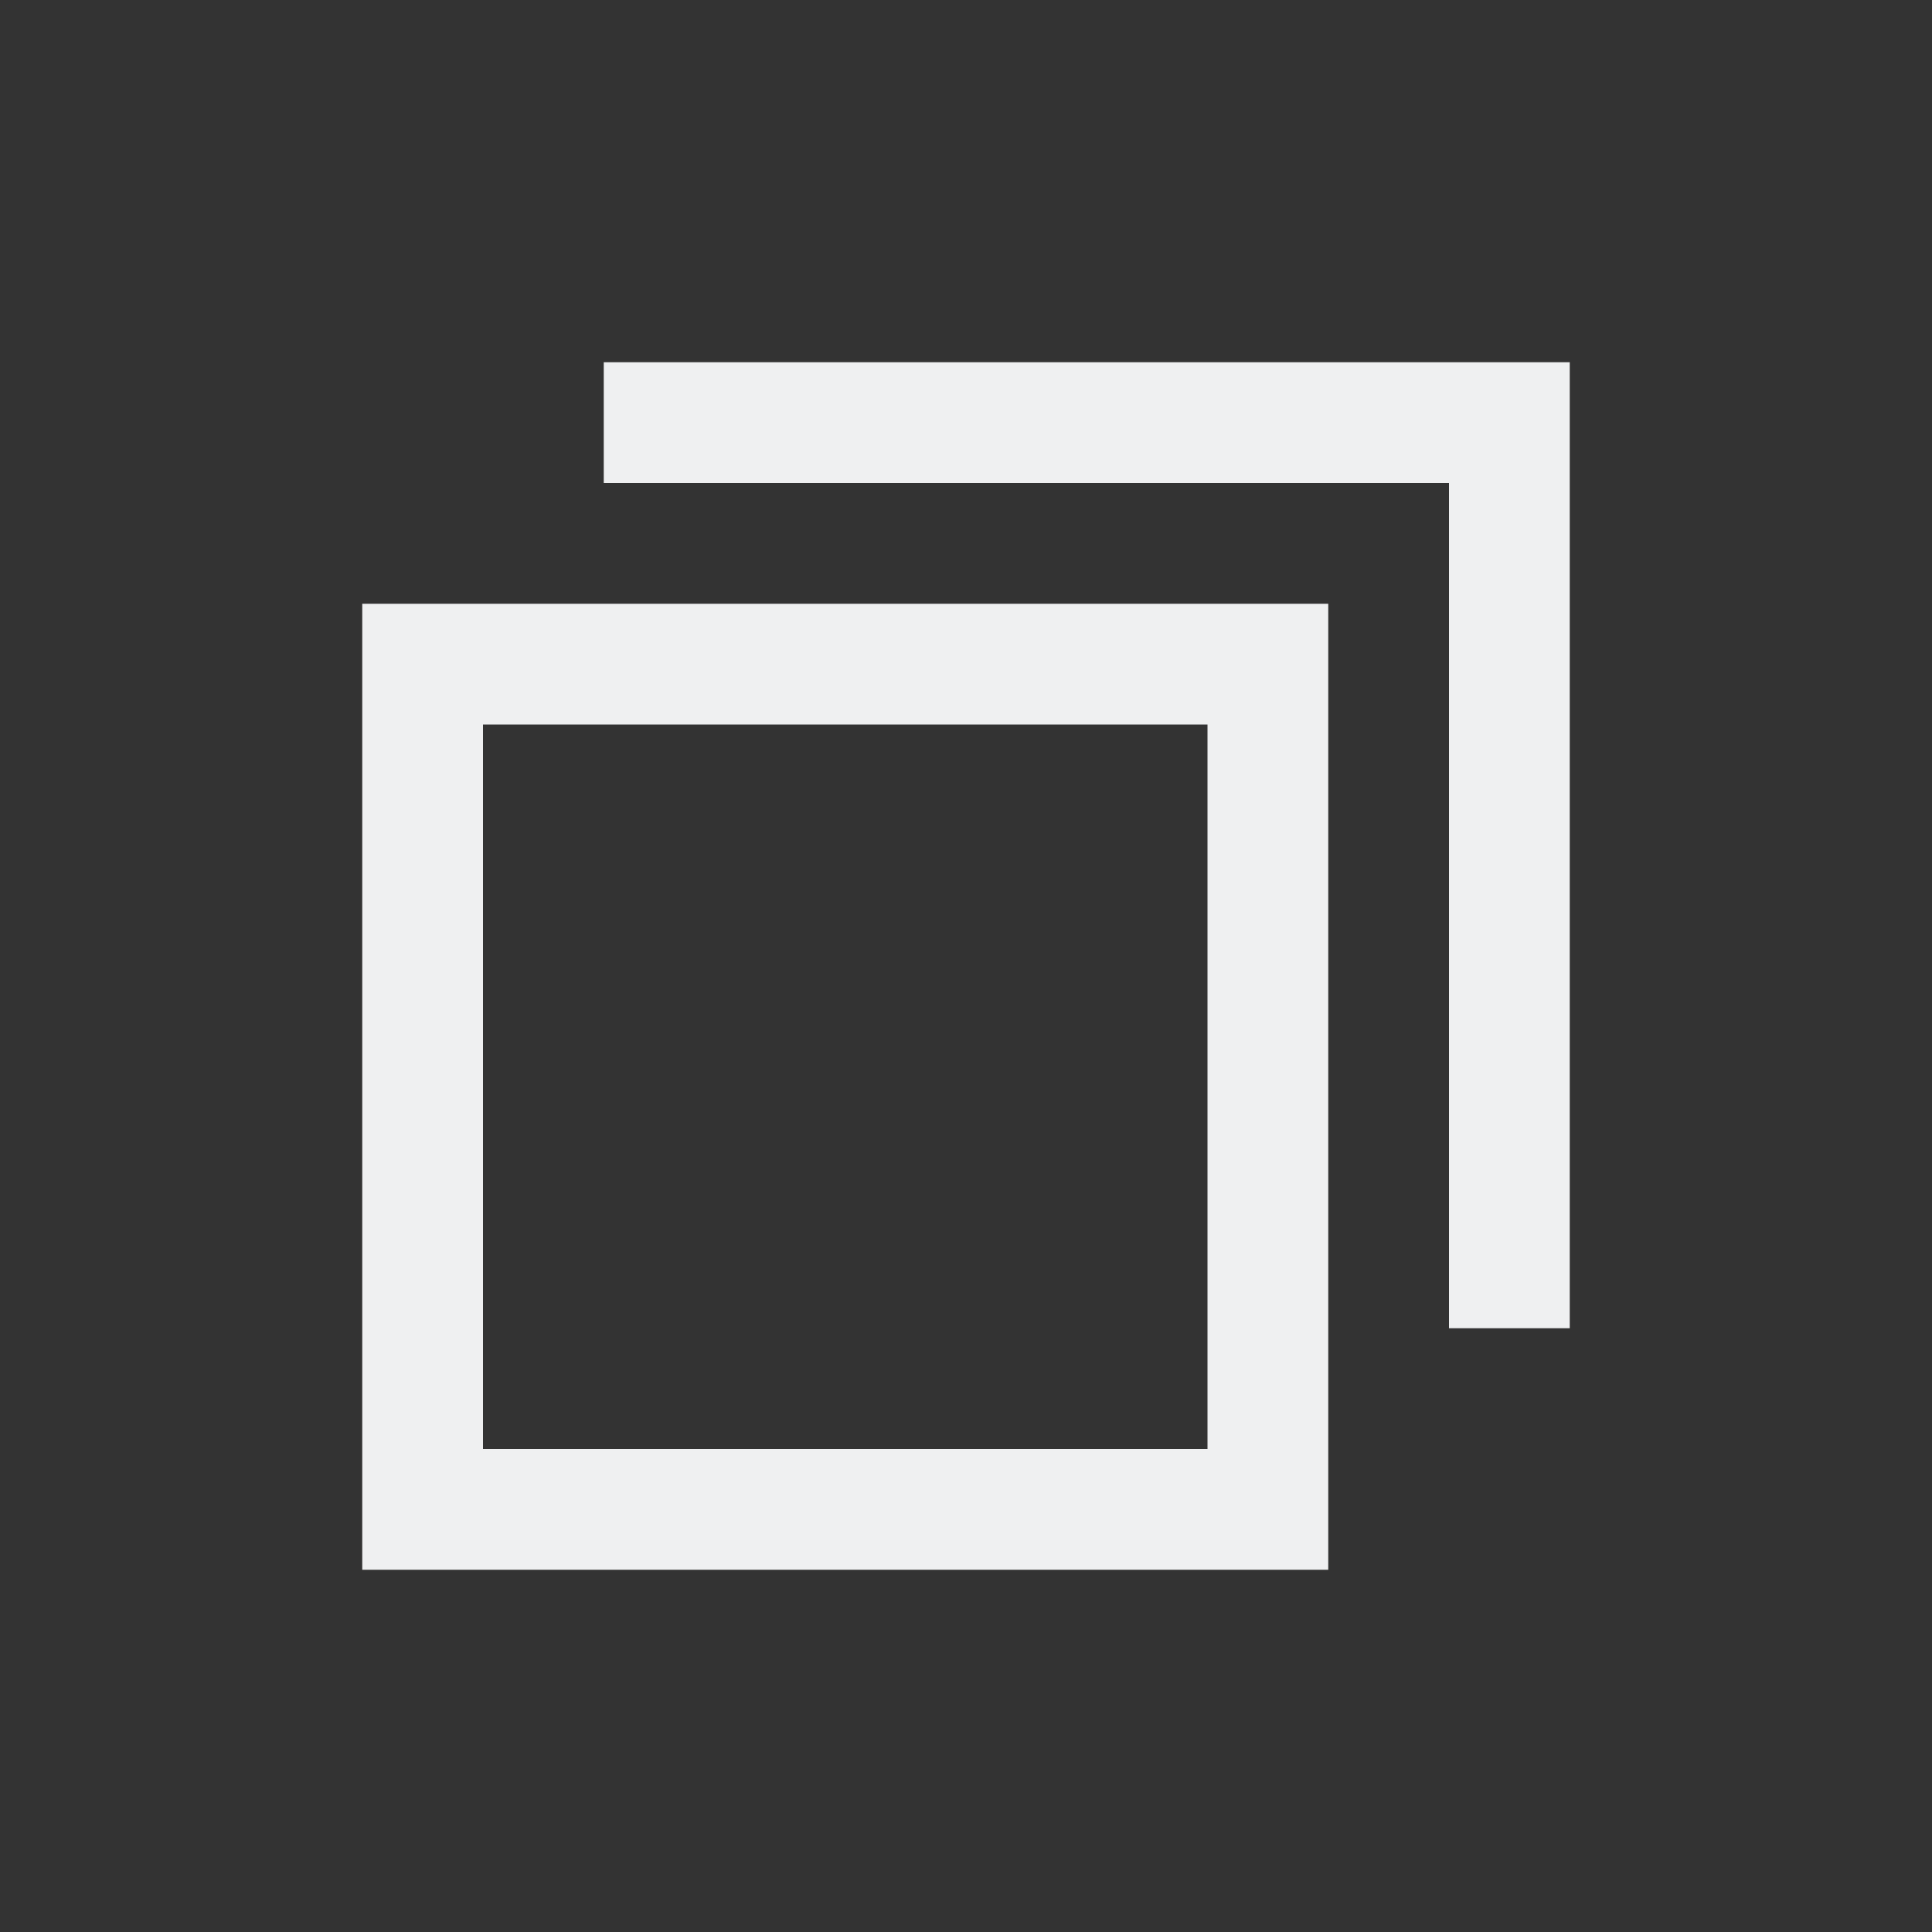 <?xml version="1.0" encoding="UTF-8" standalone="no"?>
<svg
   viewBox="0 0 16 16"
   version="1.1"
   id="svg5"
   sodipodi:docname="window-restore.svg"
   inkscape:version="1.1 (c4e8f9ed74, 2021-05-24)"
   xmlns:inkscape="http://www.inkscape.org/namespaces/inkscape"
   xmlns:sodipodi="http://sodipodi.sourceforge.net/DTD/sodipodi-0.dtd"
   xmlns="http://www.w3.org/2000/svg"
   xmlns:svg="http://www.w3.org/2000/svg">
  <rect x="0" y="0" width="16" height="16" fill="#333333" stroke="none"/>
  <defs
     id="defs9" />
  <sodipodi:namedview
     id="namedview7"
     pagecolor="#ffffff"
     bordercolor="#666666"
     borderopacity="1.0"
     inkscape:pageshadow="2"
     inkscape:pageopacity="0.0"
     inkscape:pagecheckerboard="0"
     showgrid="false"
     inkscape:zoom="52.8125"
     inkscape:cx="7.9905325"
     inkscape:cy="9.5147929"
     inkscape:window-width="1920"
     inkscape:window-height="1006"
     inkscape:window-x="0"
     inkscape:window-y="0"
     inkscape:window-maximized="1"
     inkscape:current-layer="svg5" />
  <style
     type="text/css"
     id="current-color-scheme">
        .ColorScheme-Text {
            color:#eff0f1;
        }
    </style>
  <path
     id="rect1289"
     class="ColorScheme-Text"
     fill="currentColor"
     style="stroke-width:1.011"
     d="m 5,3 v 1 h 7 v 7 h 1 c 0,-2.667 0,-5.333 0,-8 -2.667,0 -5.333,0 -8,0 z"
     sodipodi:nodetypes="ccccccc" />
  <path
     id="rect848"
     class="ColorScheme-Text"
     fill="currentColor"
     style="stroke-width:1.151"
     d="m 3,5 v 8 c 2.667,0 5.333,0 8,0 0,-2.667 0,-5.333 0,-8 z m 1,1 h 6 V 12 H 4 Z"
     sodipodi:nodetypes="cccccccccc" />
</svg>
